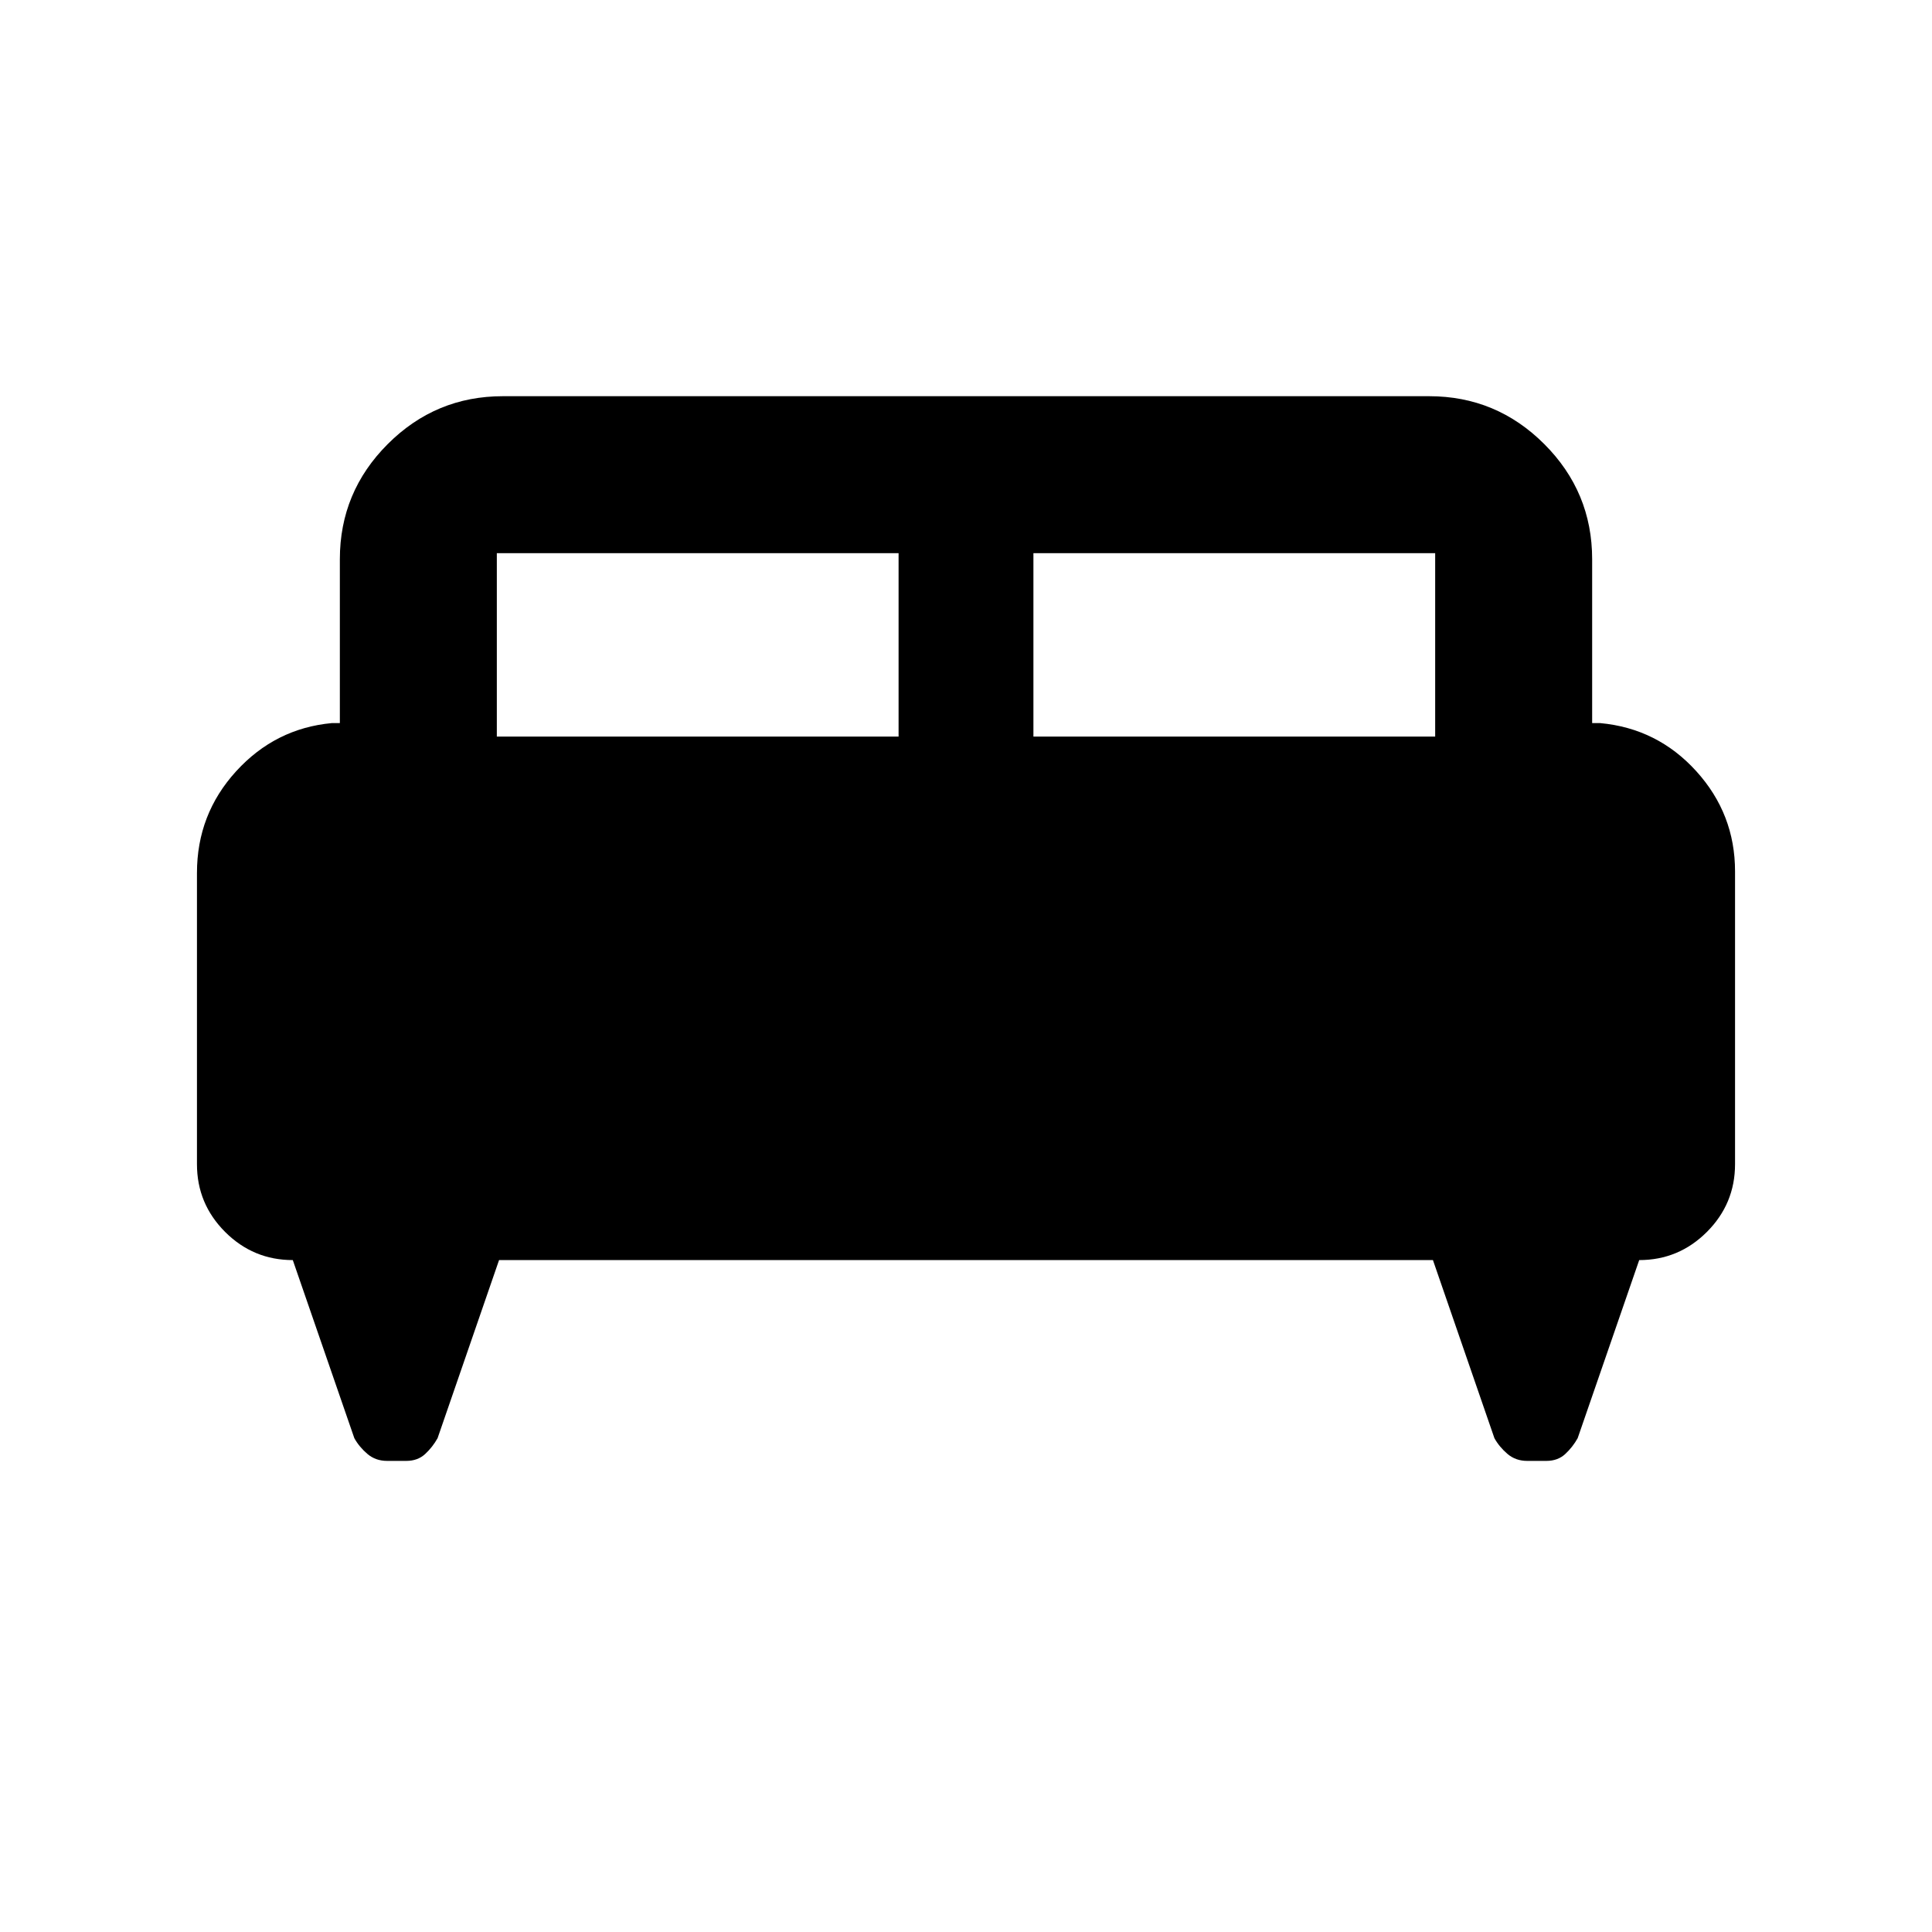 <svg xmlns="http://www.w3.org/2000/svg" height="20" viewBox="0 -960 960 960" width="20"><path d="M97.87-526.26q0-29.15 19.44-50.48t47.56-23.96h4v-81.43q0-33.42 23.79-57.21t57.21-23.79h460.26q33.42 0 57.21 23.79t23.79 57.21v81.43h4q28.42 2.63 47.71 23.87 19.29 21.24 19.29 49.83v145.48q0 19.66-13.99 33.66-14 13.99-33.63 13.99l-30.58 88.5q-2.47 4.41-6.16 7.85-3.69 3.43-9.4 3.43h-9.51q-5.71 0-9.76-3.43-4.06-3.44-6.53-7.85l-30.55-88.5H247.98l-30.55 88.5q-2.47 4.41-6.16 7.85-3.69 3.43-9.4 3.43h-9.51q-5.71 0-9.76-3.43-4.06-3.44-6.53-7.85l-30.58-88.5q-19.63 0-33.63-13.99-13.99-14-13.99-33.66v-144.74ZM513.5-594h199.63v-91.13H513.5V-594Zm-266.63 0H446.5v-91.13H246.87V-594Z"/></svg>